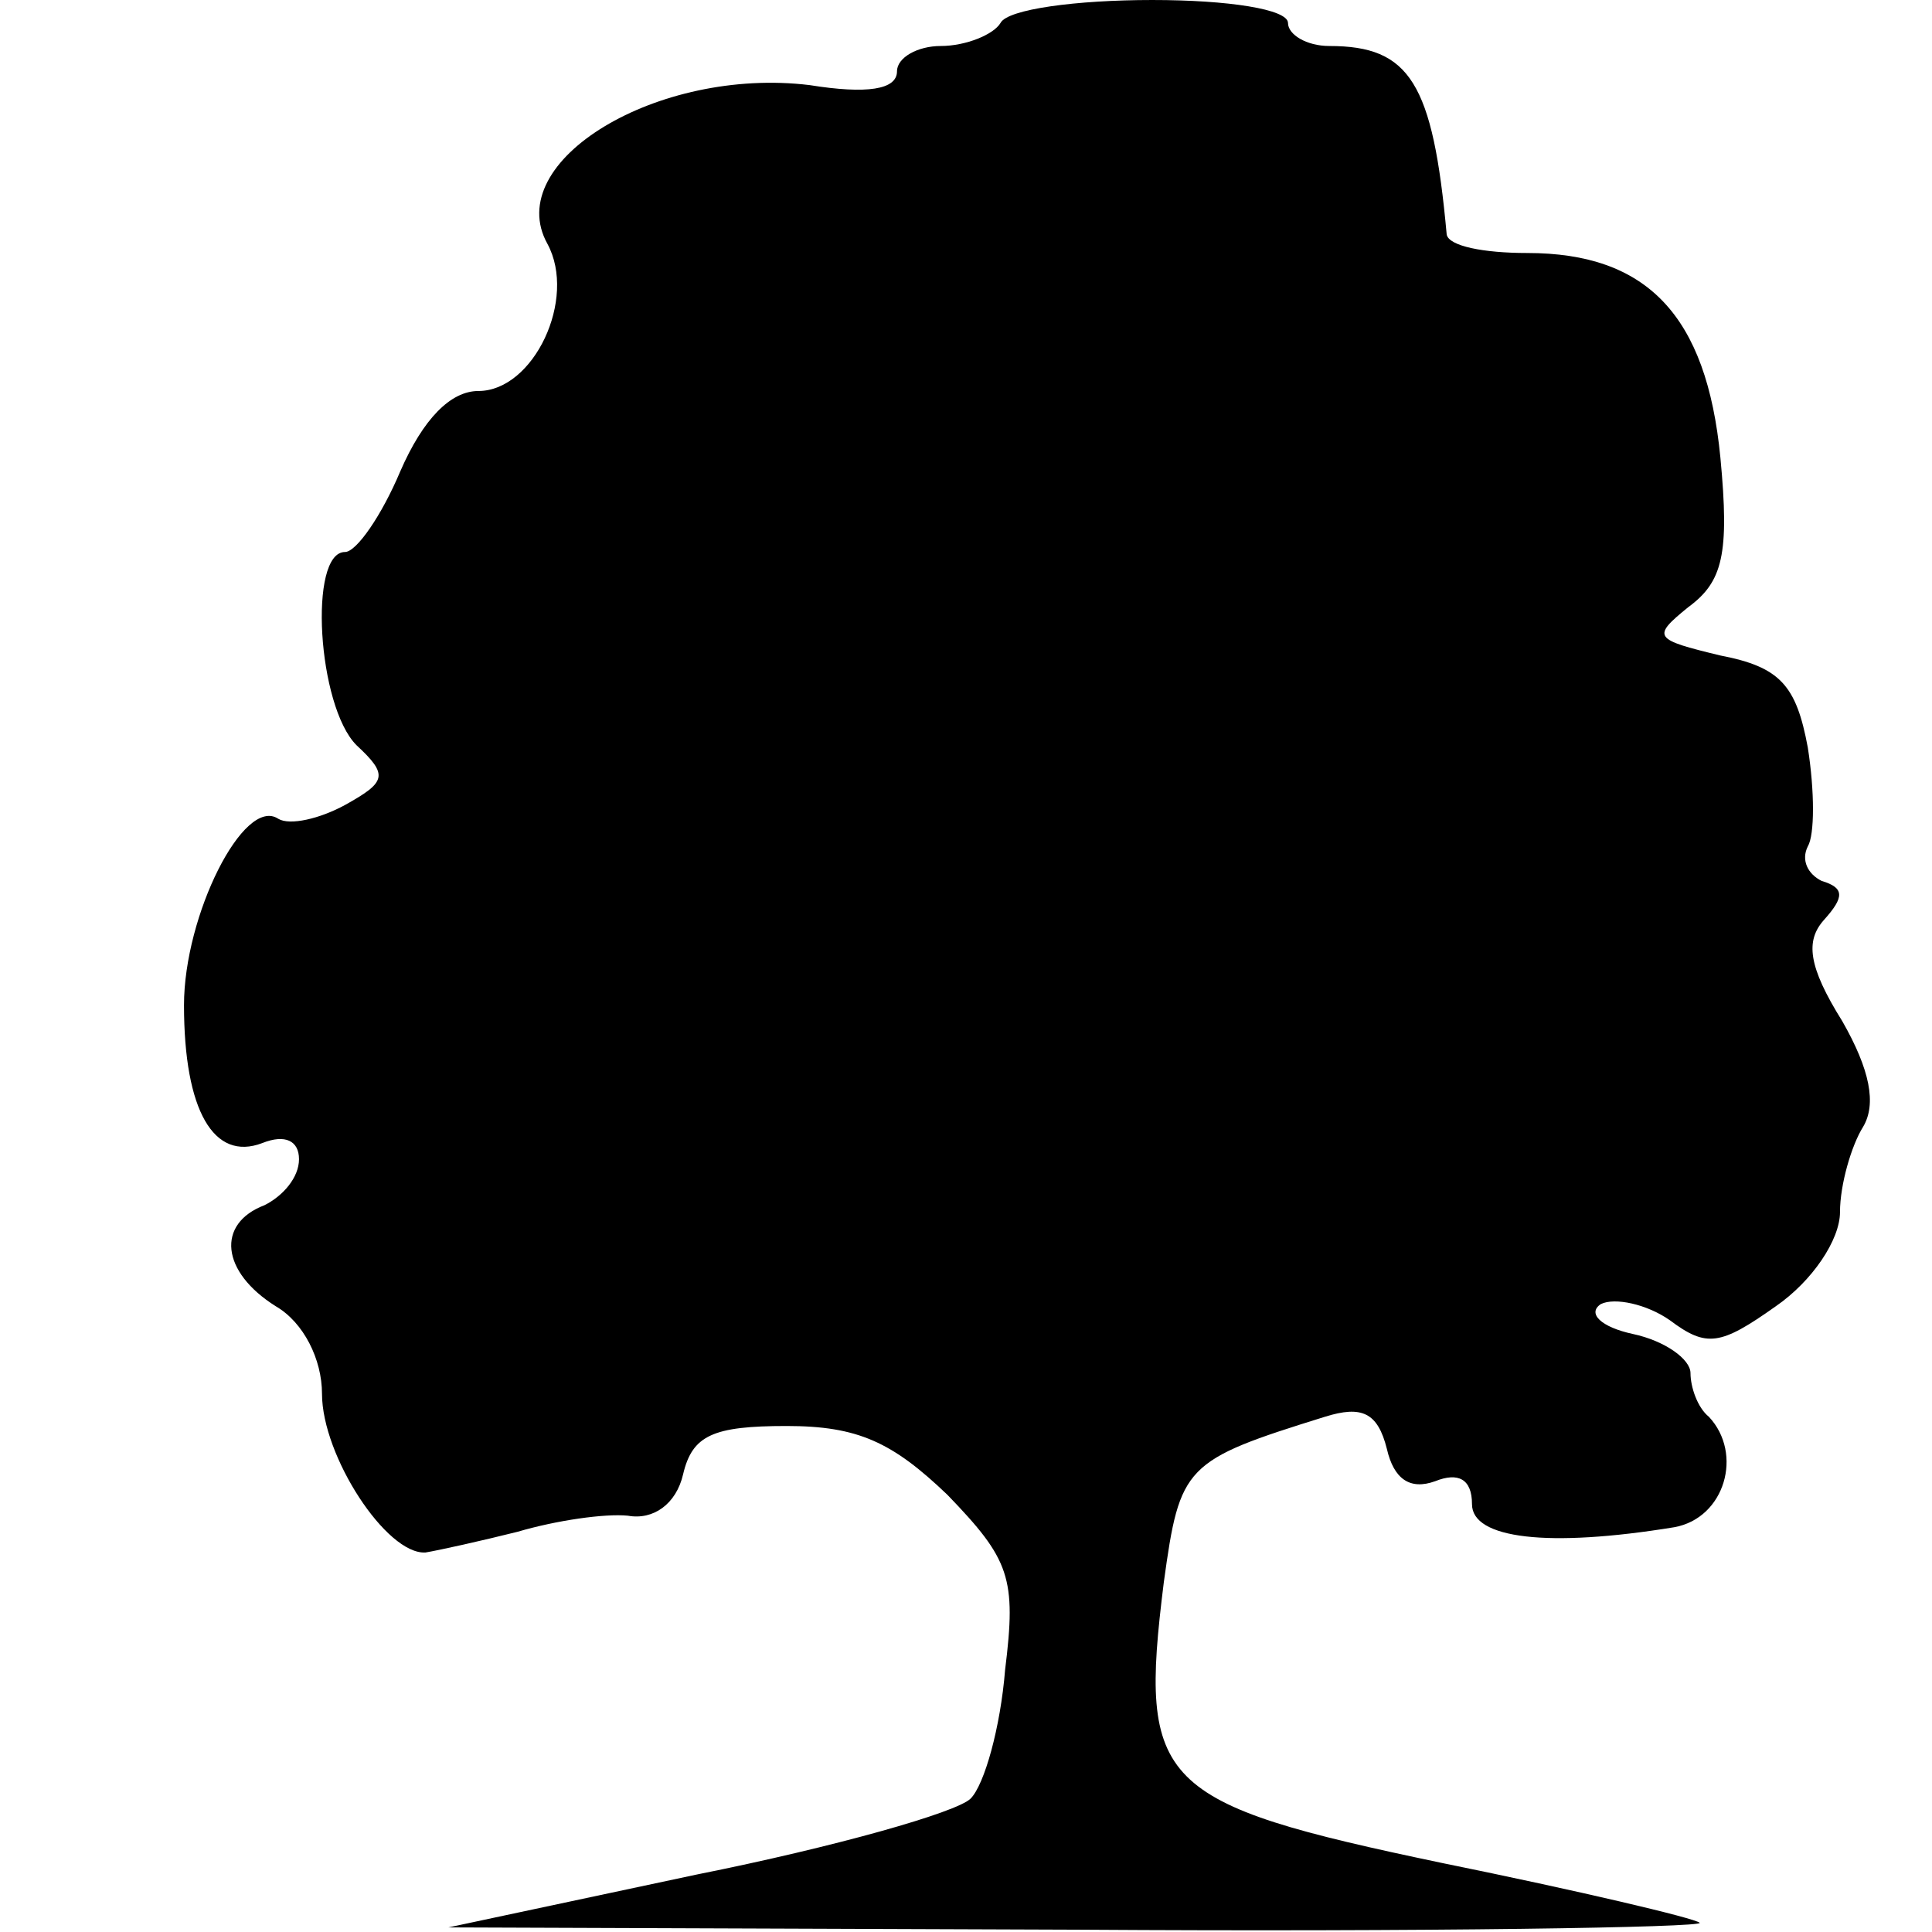 <?xml version="1.0" encoding="UTF-8"?>
<!DOCTYPE svg  PUBLIC '-//W3C//DTD SVG 20010904//EN'  'http://www.w3.org/TR/2001/REC-SVG-20010904/DTD/svg10.dtd'>
<svg width="84pt" height="84pt" version="1.0" viewBox="0 0 84 84" xmlns="http://www.w3.org/2000/svg">
	<g transform="translate(0 84) scale(.1 -.1)">
		<path d="m435 830c-3-5-15-10-26-10-10 0-19-5-19-11 0-8-13-10-38-6-66 8-134-33-114-69 13-24-6-64-30-64-12 0-24-12-34-35-8-19-19-35-24-35-16 0-12-67 5-84 14-13 13-16-5-26-11-6-24-9-29-6-15 10-41-42-41-81 0-46 13-68 34-60 10 4 16 1 16-7s-7-16-15-20c-21-8-19-29 5-44 12-7 20-23 20-38 0-27 28-70 45-69 6 1 24 5 40 9 17 5 38 8 48 7 11-2 21 5 24 18 4 17 13 21 45 21 31 0 46-7 70-30 27-28 30-36 25-76-2-25-9-50-15-56s-59-21-119-33l-108-23 274-1c151-1 272 1 270 3s-53 14-112 26c-124 26-132 34-121 122 7 51 9 53 70 72 16 5 23 2 27-14 3-13 10-18 21-14 10 4 16 1 16-10 0-15 33-19 88-10 22 4 30 32 15 48-5 4-8 13-8 19s-11 14-25 17-20 9-14 13c6 3 20 0 30-7 16-12 22-11 46 6 16 11 28 29 28 41s5 29 10 37c6 10 3 25-9 46-15 24-16 35-8 44 9 10 9 14-1 17-6 3-9 9-6 15 3 5 3 24 0 43-5 27-12 35-38 40-29 7-30 8-14 21 15 11 18 23 14 65-6 62-32 89-84 89-19 0-34 3-35 8-6 66-16 82-51 82-10 0-18 5-18 10 0 6-26 10-59 10s-63-4-66-10z"/>
	</g>
</svg>
